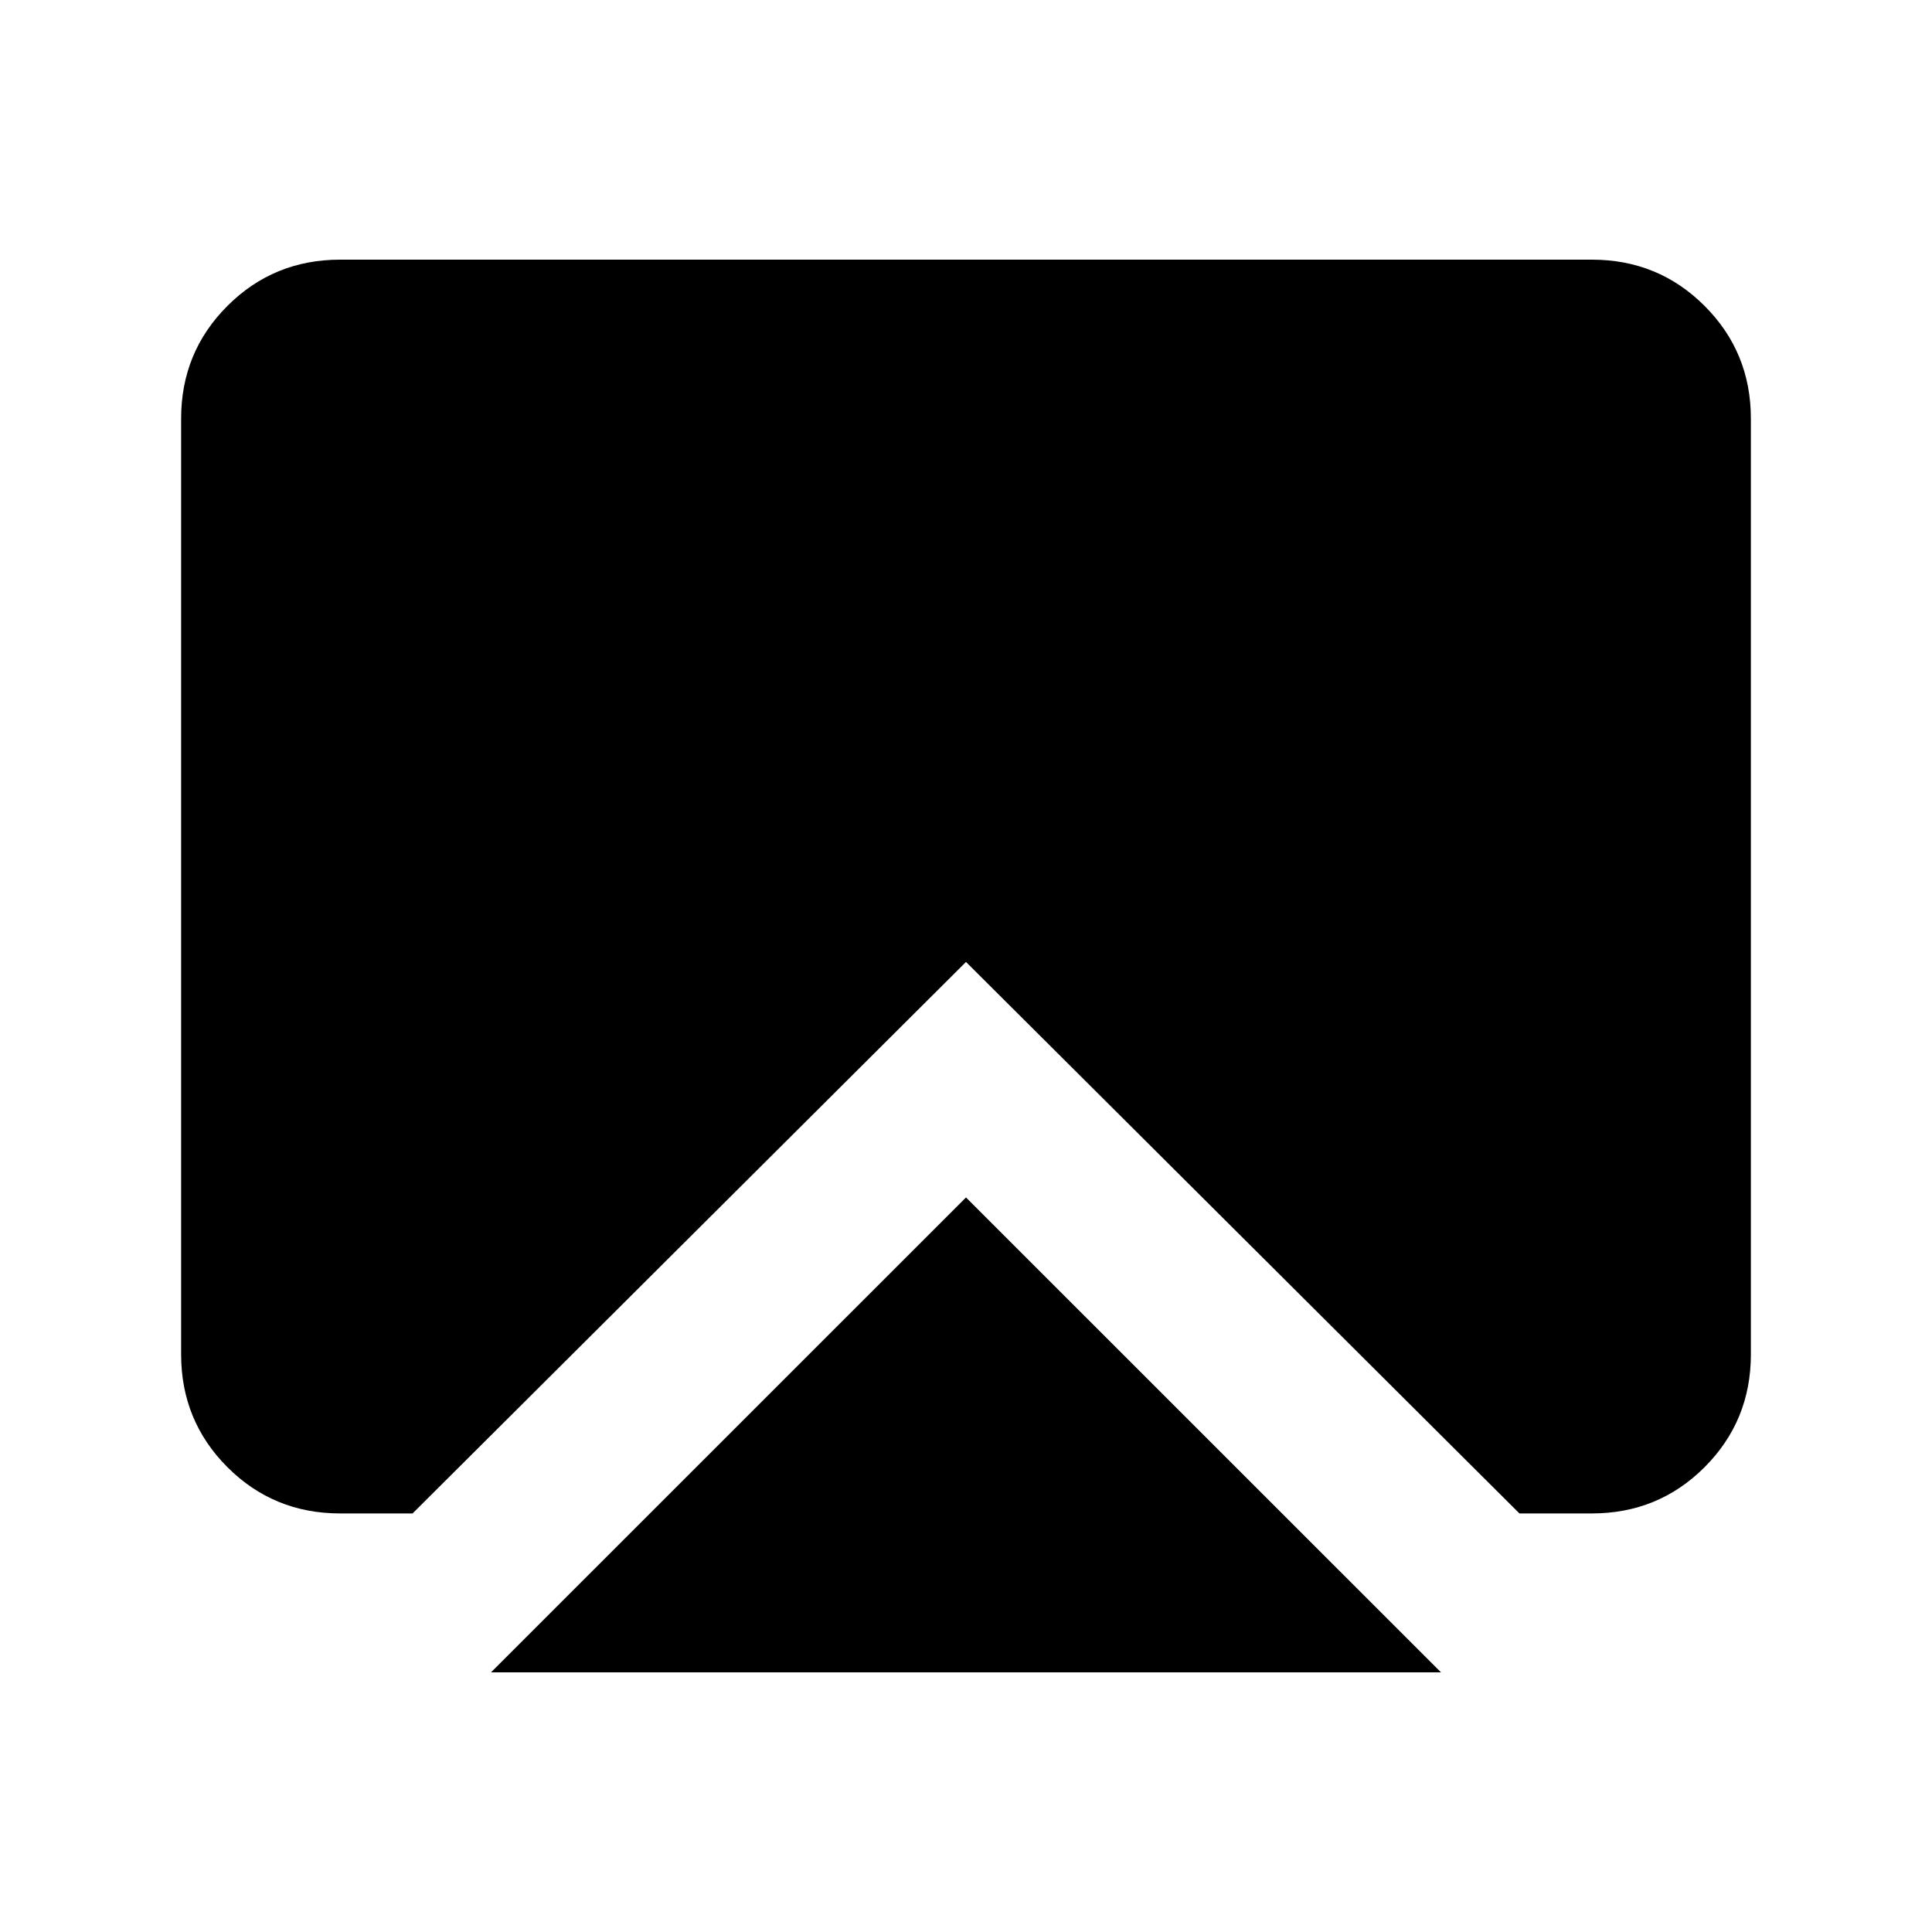 <svg xmlns="http://www.w3.org/2000/svg" height="20" width="20"><path d="m10 12.396 4.917 4.916H5.083Zm-6.479 3.271q-.688 0-1.167-.479-.479-.48-.479-1.167V4.333q0-.687.479-1.166.479-.479 1.167-.479h12.958q.688 0 1.167.479.479.479.479 1.166v9.688q0 .687-.479 1.167-.479.479-1.167.479h-.75L10 9.958l-5.729 5.709Z"/></svg>
